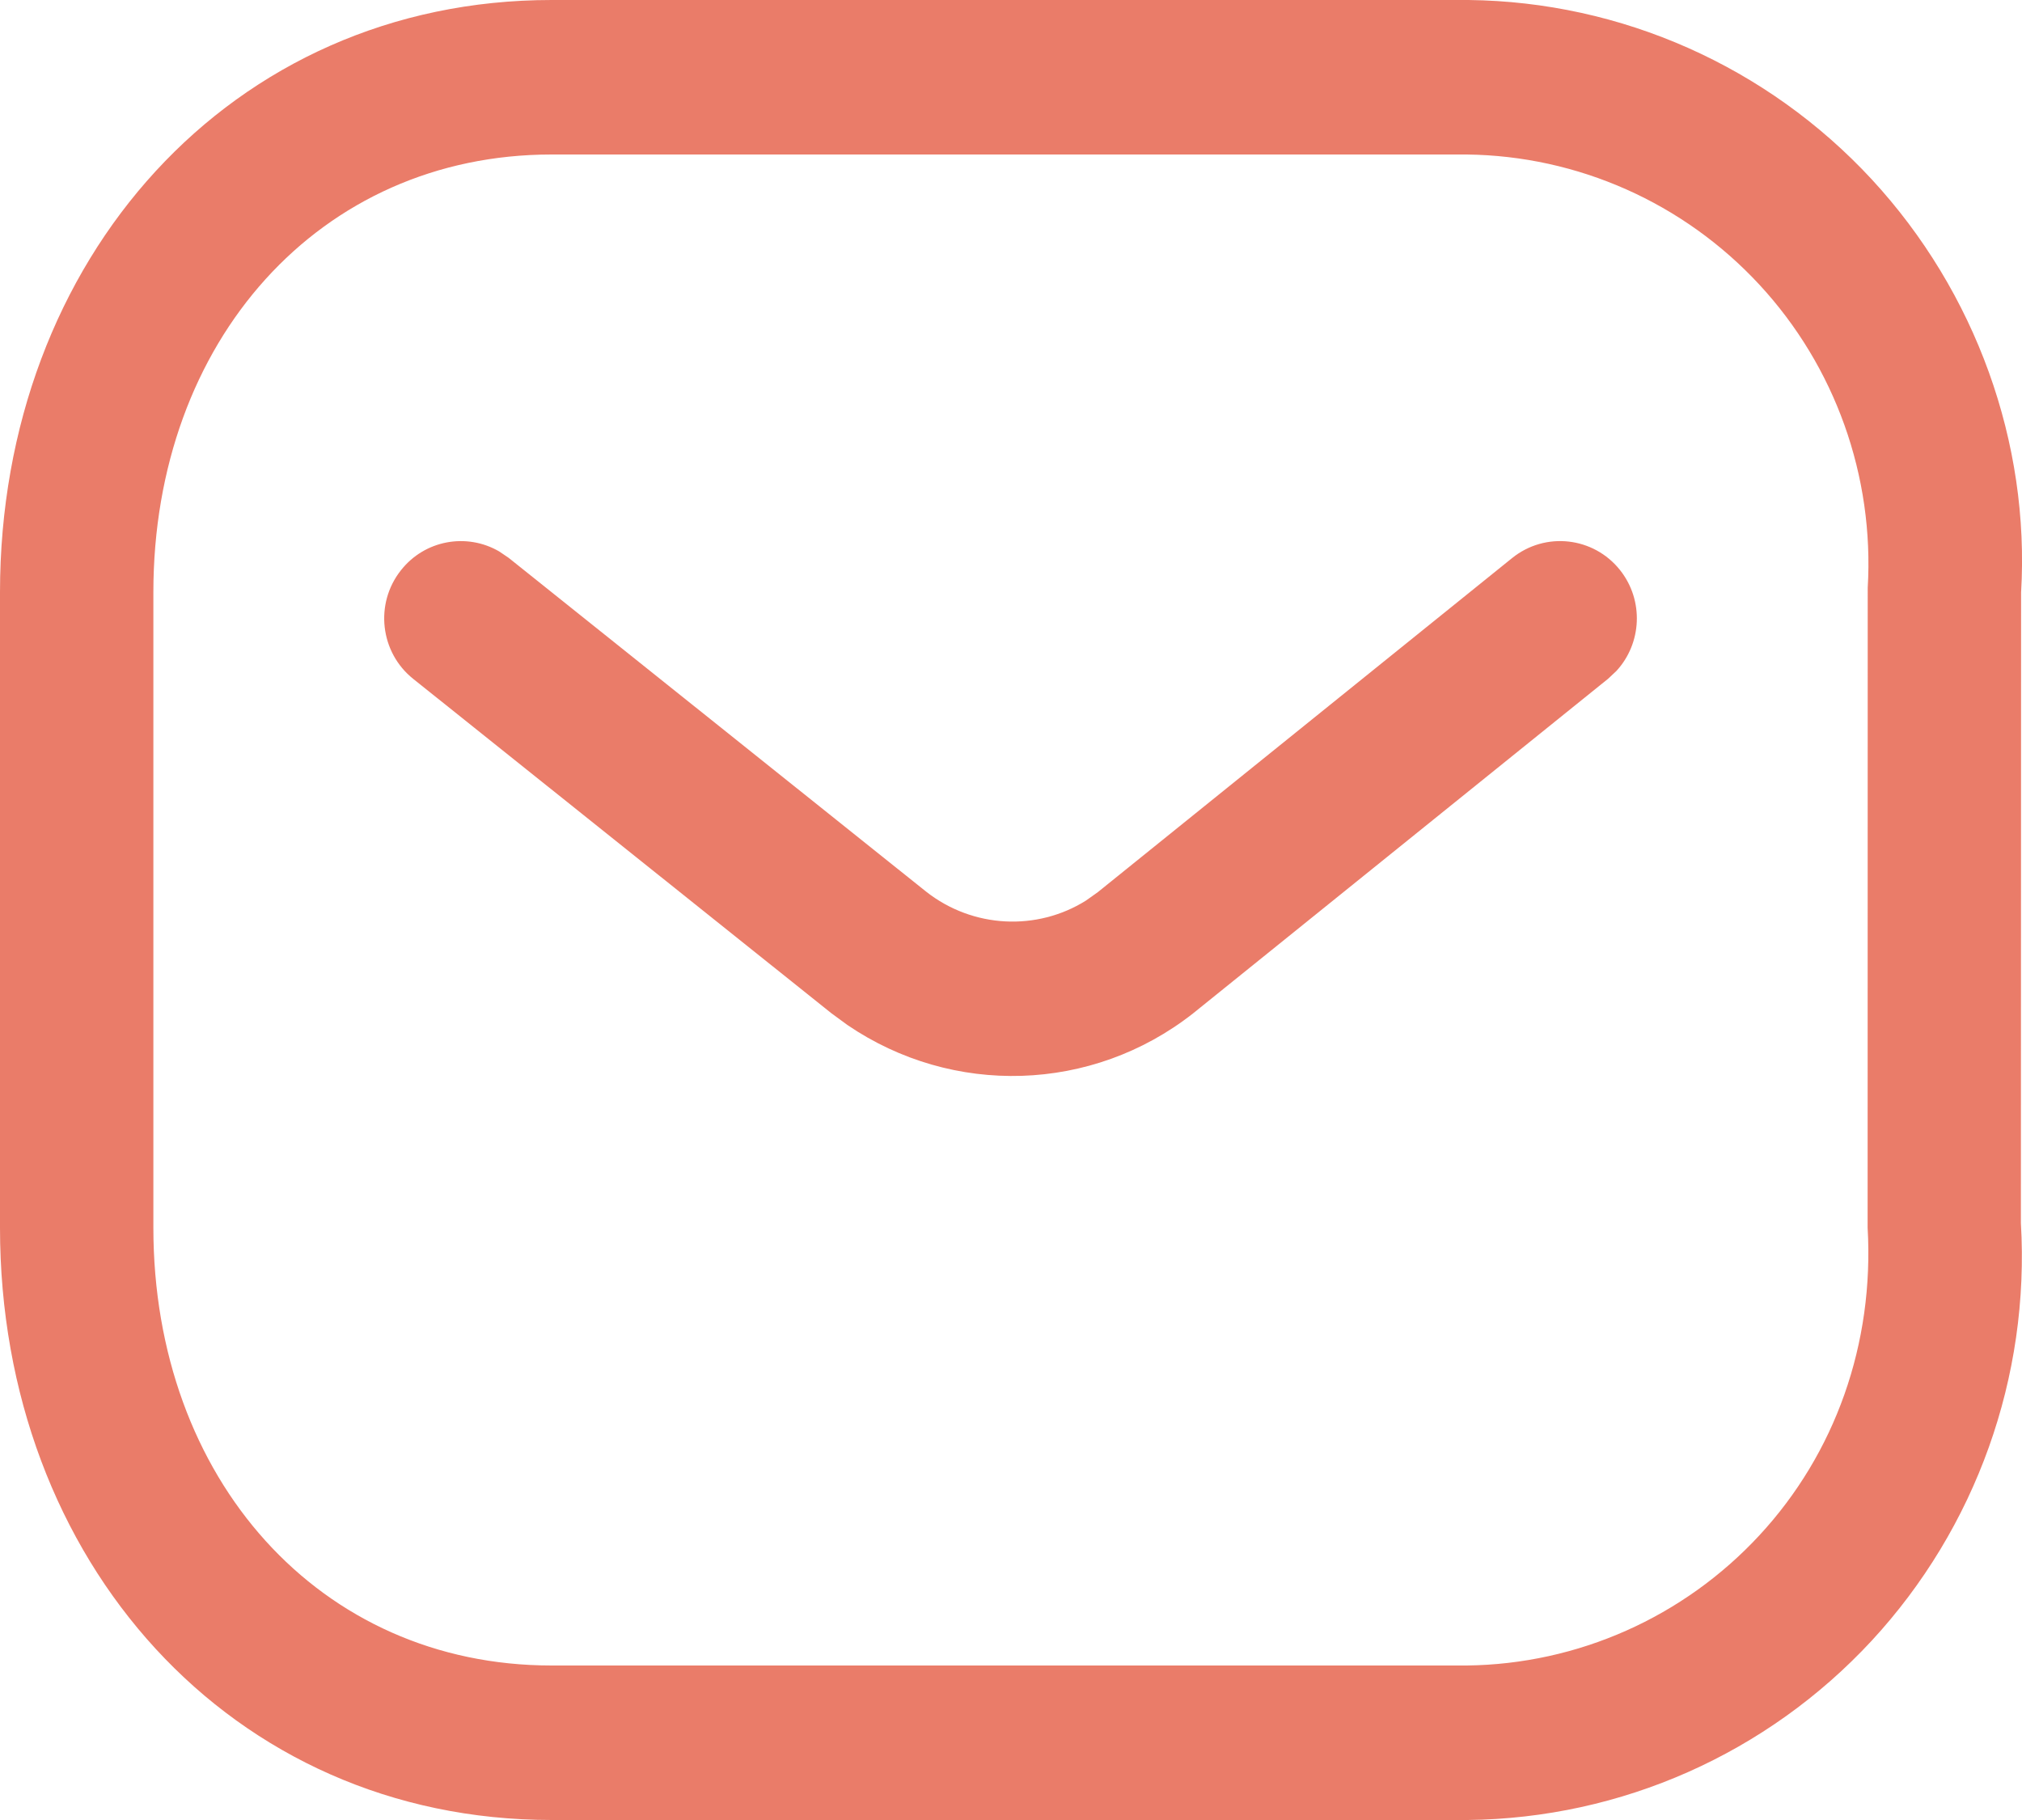 <svg width="20" height="18" viewBox="0 0 20 18" fill="none" xmlns="http://www.w3.org/2000/svg" xmlns:xlink="http://www.w3.org/1999/xlink">
	<desc>
			Created with Pixso.
	</desc>
	<defs/>
	<path id="Vector" d="M14.525 0C16.039 0.017 17.48 0.658 18.513 1.773C19.545 2.889 20.079 4.382 19.991 5.859L19.989 12.096C20.079 13.618 19.545 15.111 18.513 16.227C17.48 17.342 16.039 17.983 14.517 18L5.456 18C2.287 18 0 15.438 0 12.141L0 5.859C0 2.562 2.287 0 5.456 0L14.525 0ZM14.508 1.528L5.456 1.528C3.163 1.528 1.517 3.372 1.517 5.859L1.517 12.141C1.517 14.628 3.163 16.472 5.456 16.472L14.508 16.472C15.607 16.459 16.653 15.994 17.403 15.184C18.152 14.375 18.539 13.291 18.473 12.141L18.474 5.814C18.539 4.709 18.152 3.625 17.403 2.816C16.653 2.006 15.607 1.541 14.508 1.528ZM16.024 5.638C16.262 5.938 16.24 6.363 15.988 6.636L15.906 6.713L11.799 10.024C10.801 10.807 9.423 10.846 8.383 10.138L8.222 10.02L4.087 6.714C3.759 6.452 3.704 5.971 3.965 5.641C4.201 5.34 4.617 5.267 4.938 5.454L5.031 5.517L9.16 8.818C9.623 9.182 10.257 9.21 10.741 8.907L10.858 8.824L14.957 5.519C15.285 5.255 15.762 5.309 16.024 5.638Z" fill="#EA7C69" fill-opacity="1" fill-rule="nonzero"/>
</svg>

